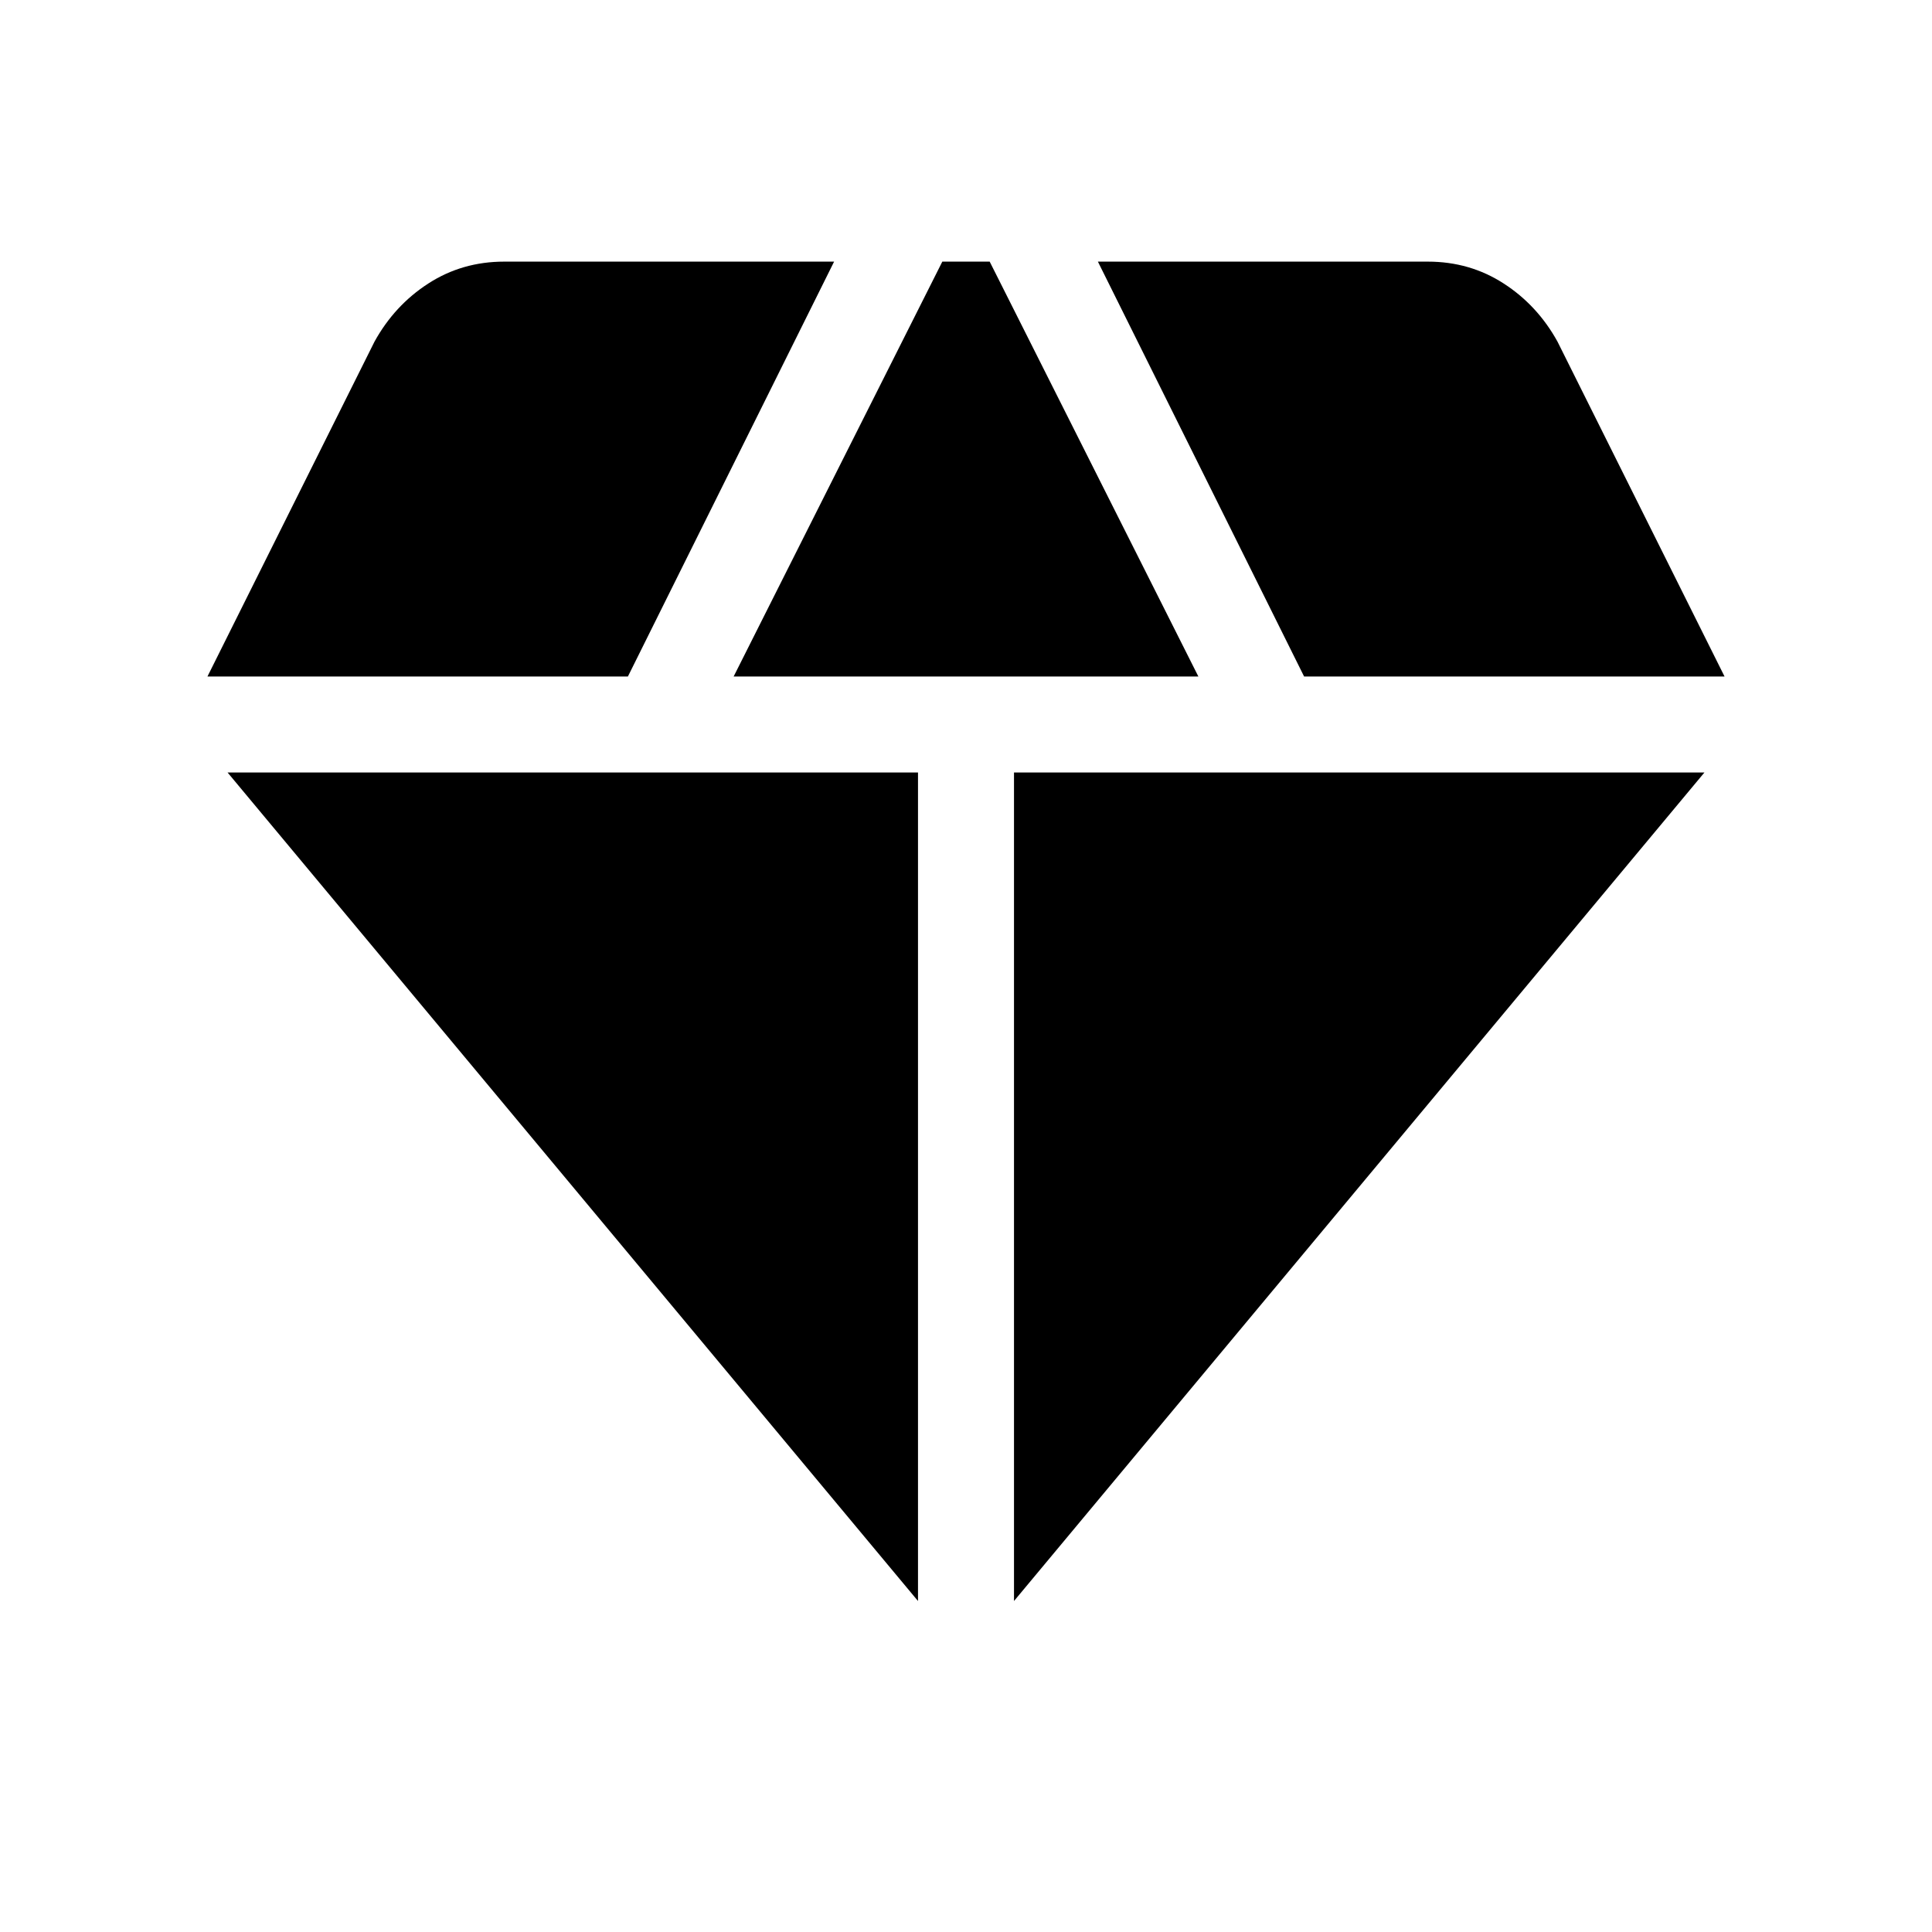 <svg xmlns="http://www.w3.org/2000/svg" height="24" viewBox="0 -960 960 960" width="24"><path d="M364.54-623.85h230.92L491.77-830h-23.54L364.54-623.85Zm91.61 459.39v-411.69H113.08l343.07 411.69Zm47.7 0 343.07-411.69H503.85v411.69ZM648-623.85h208.92l-83-166.38q-9.98-18.08-26.78-28.92Q730.34-830 709.46-830H545.54L648-623.85Zm-544.92 0H312L414.46-830H250.54q-20.88 0-37.68 10.85-16.8 10.84-26.78 28.92l-83 166.38Z"/></svg>